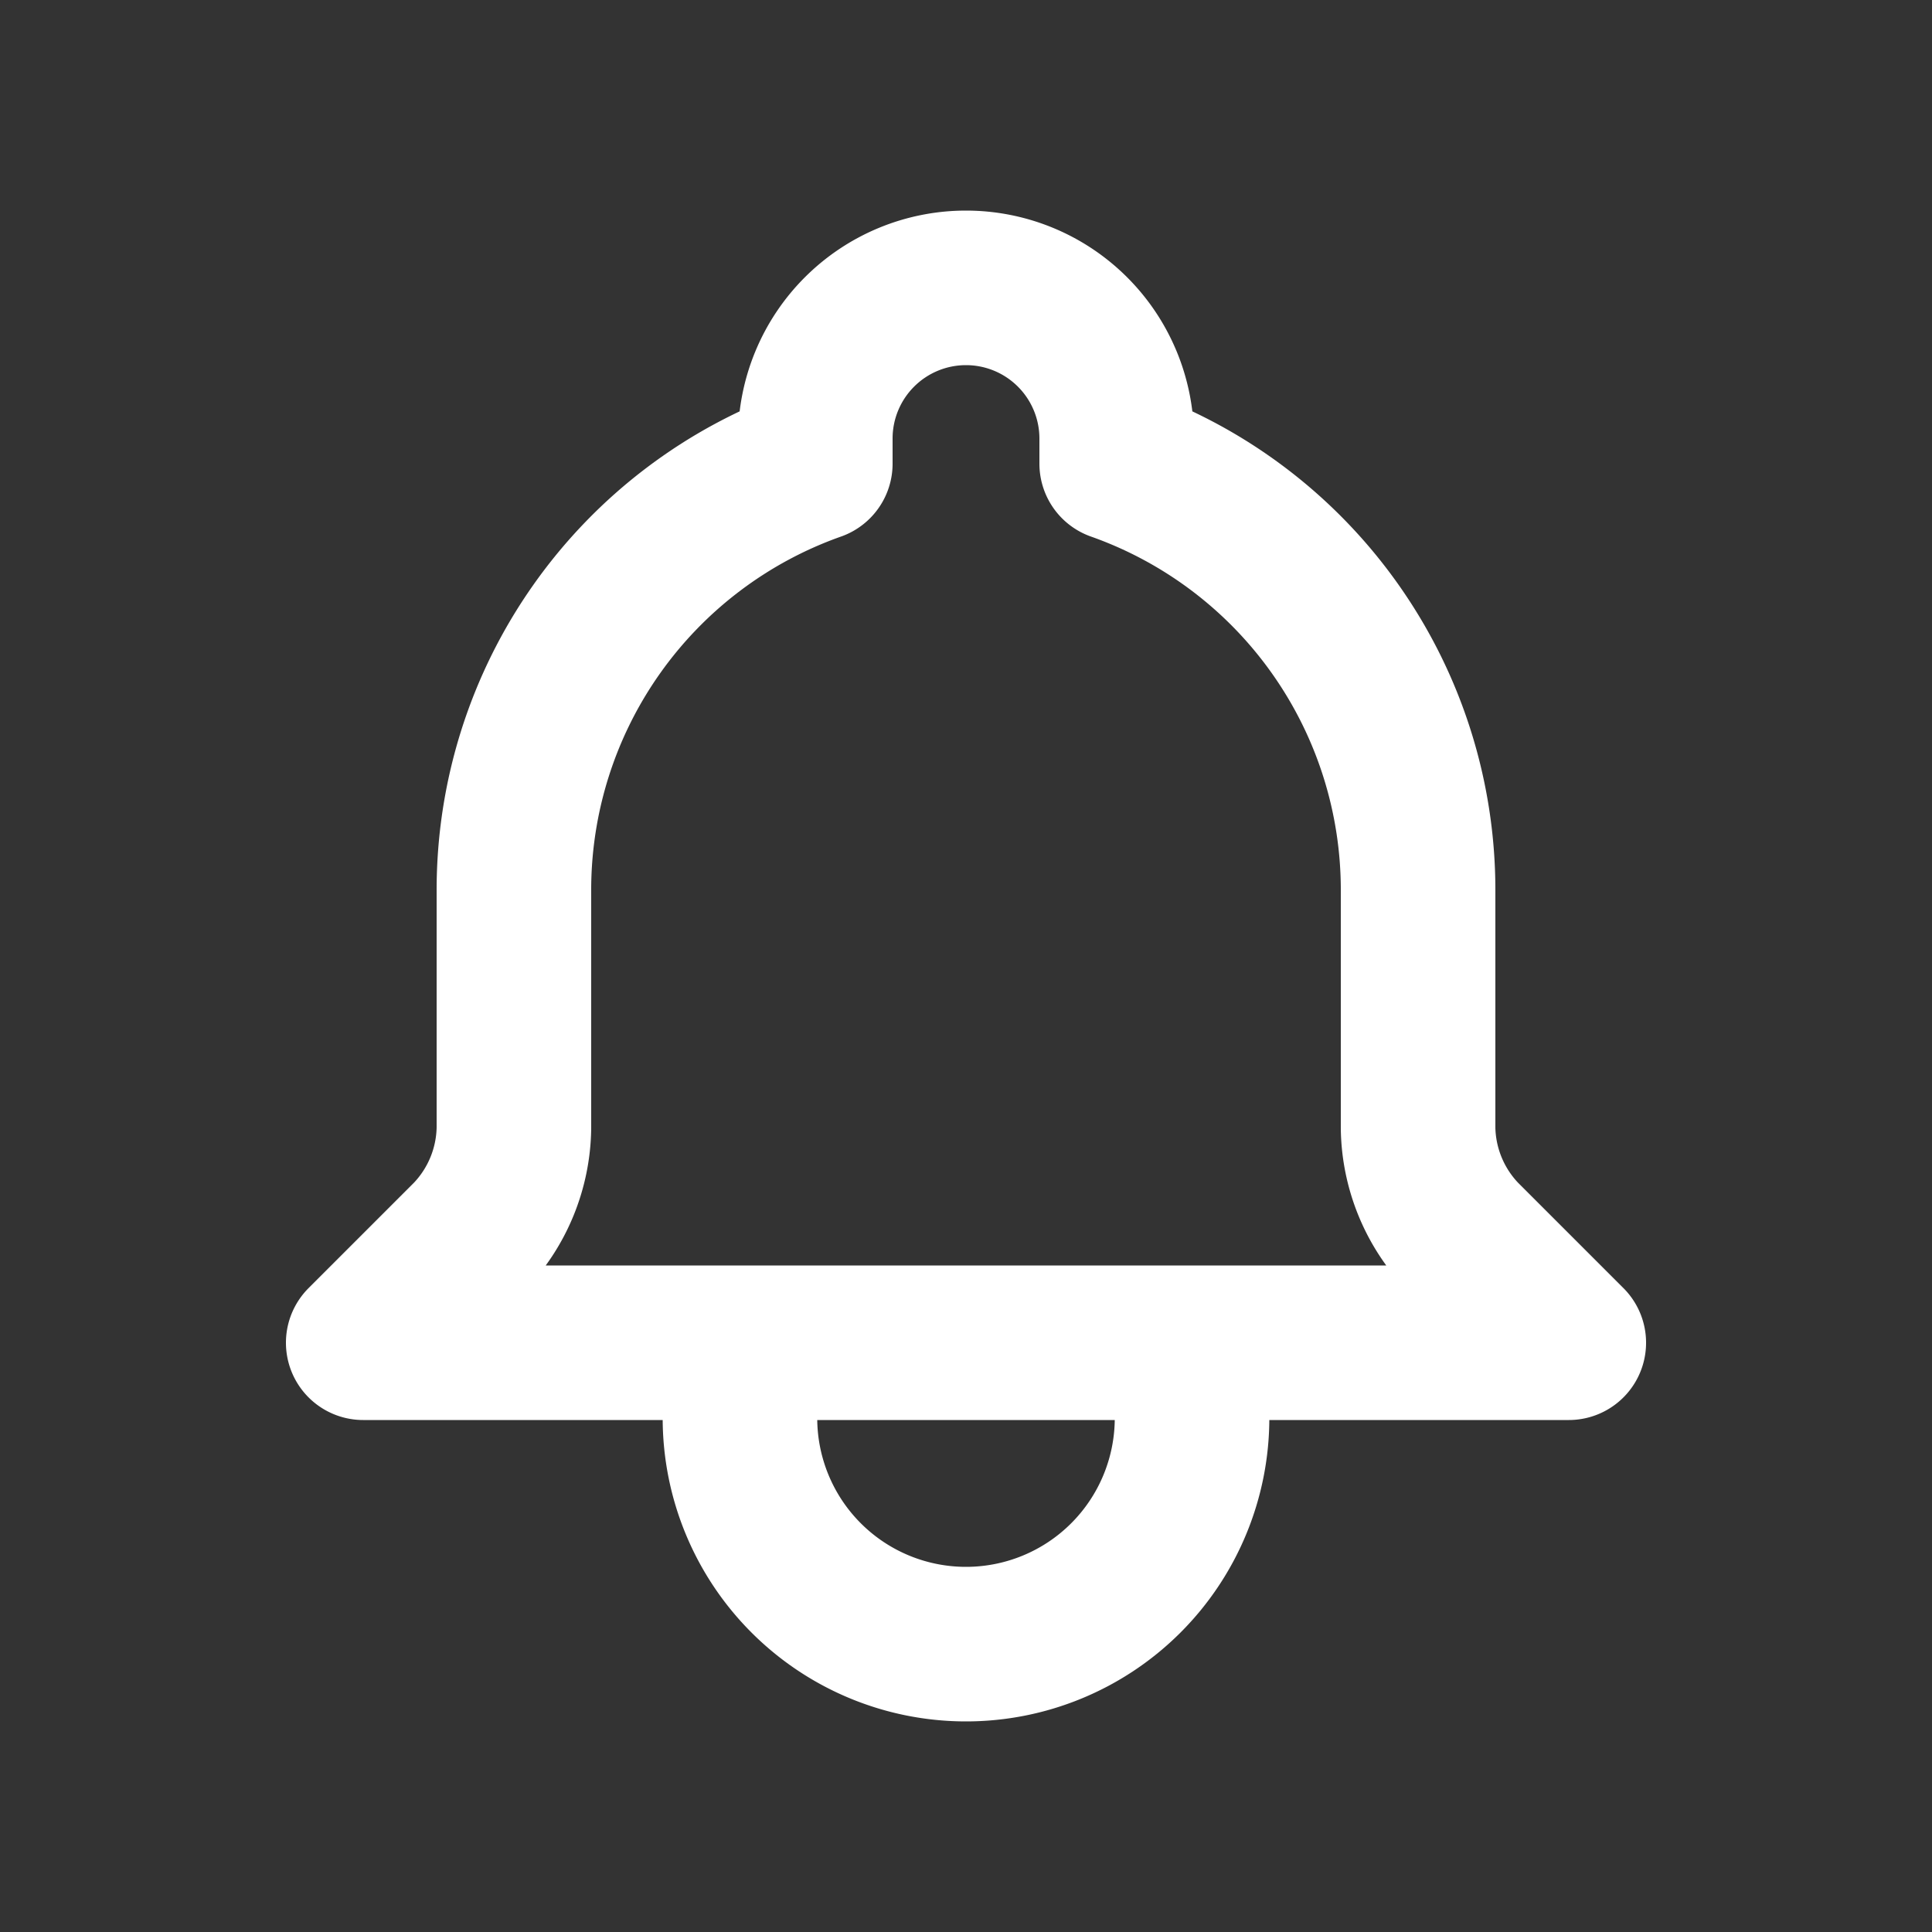 
<svg xmlns="http://www.w3.org/2000/svg"
     class="svg-snoweb svg-theme-dark"
     x="0"
     y="0"
     width="100%"
     height="100%"
     viewBox="0 0 100 100"
     preserveAspectRatio="xMidYMid meet"
>
<rect x="0" y="0" width="100" height="100" fill="#333333" stroke="none"/>
<defs>
    <style>
        
            
            
            
        

        .svg-fill-primary {
            fill: #FFF;
        }

        .svg-fill-secondary {
            fill: #65CDAE;
        }

        .svg-fill-tertiary {
            fill: #37A987;
        }

        .svg-stroke-primary {
            stroke: #FFF;
        }

        .svg-stroke-secondary {
            stroke: #65CDAE;
        }

        .svg-stroke-tertiary {
            stroke: #37A987;
        }
    </style>
</defs>
    <path d="M61.7,69.5H81.2L75.7,64a8.3,8.3,0,0,1-2.3-5.6V46.1A23.4,23.4,0,0,0,57.8,24V22.7a7.8,7.8,0,1,0-15.6,0V24A23.4,23.4,0,0,0,26.6,46.1V58.4A8.3,8.3,0,0,1,24.3,64l-5.5,5.5H38.3m23.4,0v3.9a11.7,11.7,0,0,1-23.4,0V69.5m23.4,0H38.3"
      fill="none" class="svg-stroke-primary" stroke-linecap="round" stroke-linejoin="round" stroke-width="8"/>

</svg>